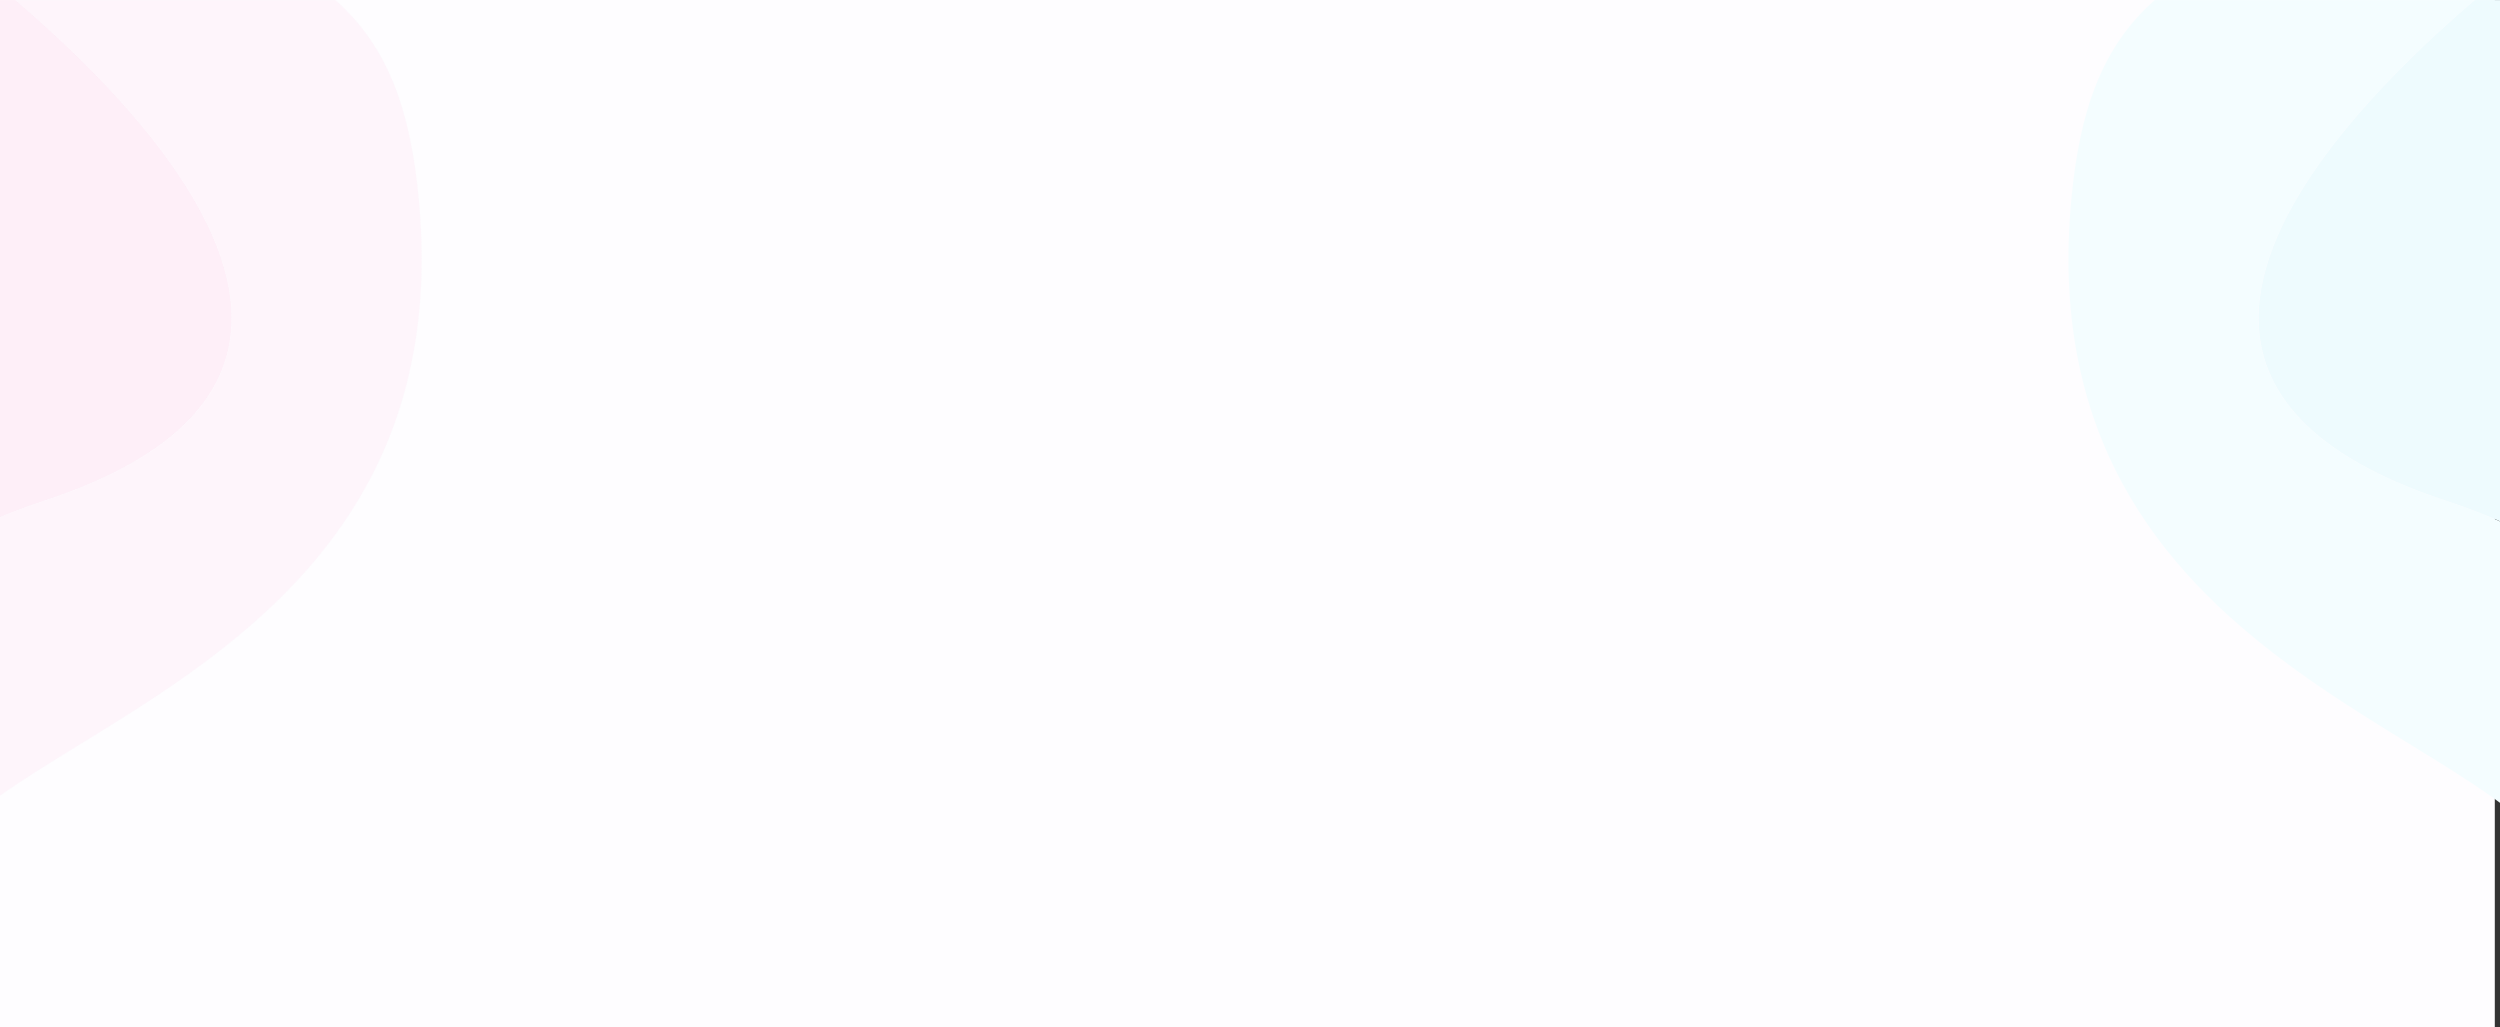 <svg width="1920" height="789" viewBox="0 0 1920 789" fill="none" xmlns="http://www.w3.org/2000/svg">
<rect x="0" y="0" width="1920" height="789" fill="#333333" stroke="none"/>
<rect x="-4" width="1920" height="789" fill="#FEFDFF"/>
<path d="M1974.79 694.92C1974.81 718.246 1961.38 744.831 1929.47 777.295L1978.42 897.94C2048.54 809.529 2087.99 716.13 2088.03 631.953C2088.06 524.792 2024.23 432.573 1878.46 384.614C1773.24 349.992 1734.45 299.639 1734.5 244.256C1734.57 162.32 1819.63 69.38 1900.43 0.095H1654.8C1613.5 36.612 1597.07 86.339 1590.77 153.216C1589.29 168.976 1588.58 184.137 1588.58 198.73C1588.57 538.633 1974.69 570.013 1974.79 694.92Z" fill="#F4FDFF"/>
<path d="M2229.89 955.709C2219.3 953.737 2208.28 951.464 2196.92 948.896C2141.68 936.419 2091.06 931.017 2044.77 931.017C2007.76 931.017 1973.53 934.47 1941.98 940.527C1954.17 927.422 1966.33 913.235 1978.5 897.902C2048.62 809.491 2088.06 716.092 2088.11 631.915C2088.14 524.753 2024.31 432.535 1878.54 384.576C1773.32 349.954 1734.53 299.601 1734.58 244.217C1734.65 162.281 1819.71 69.342 1900.51 0.057H2084.92C2068.17 23.417 2058.71 50.246 2058.71 86.63C2058.74 153.739 2090.89 253.356 2168.67 423.668C2233.83 566.4 2262.43 691.769 2262.43 793.211C2262.41 857.543 2250.88 912.256 2229.89 955.709Z" fill="#EEFBFE"/>
<path d="M-317.429 955.709C-306.848 953.737 -295.828 951.464 -284.467 948.896C-229.221 936.419 -178.608 931.017 -132.31 931.017C-95.3 931.017 -61.071 934.47 -29.522 940.527C-41.712 927.422 -53.878 913.235 -66.044 897.902C-136.162 809.491 -175.609 716.092 -175.658 631.915C-175.682 524.753 -111.855 432.535 33.915 384.576C139.141 349.954 177.93 299.601 177.881 244.217C177.808 162.281 92.745 69.342 11.949 0.057H-172.464C-155.715 23.417 -146.255 50.246 -146.255 86.63C-146.28 153.739 -178.437 253.356 -256.21 423.668C-321.379 566.4 -349.977 691.769 -349.977 793.211C-349.952 857.543 -338.421 912.256 -317.429 955.709Z" fill="#FEEFF8"/>
<path opacity="0.5" d="M323.878 198.733C323.888 538.635 -62.235 570.016 -62.332 694.923L-175.579 631.955C-175.603 524.794 -111.776 432.576 33.994 384.617C139.219 349.995 178.008 299.641 177.96 244.258C177.886 162.322 92.824 69.383 12.027 0.098H257.659C298.959 36.615 315.381 86.342 321.681 153.219C323.166 168.978 323.878 184.14 323.878 198.733Z" fill="#FEEFF8"/>
</svg>
